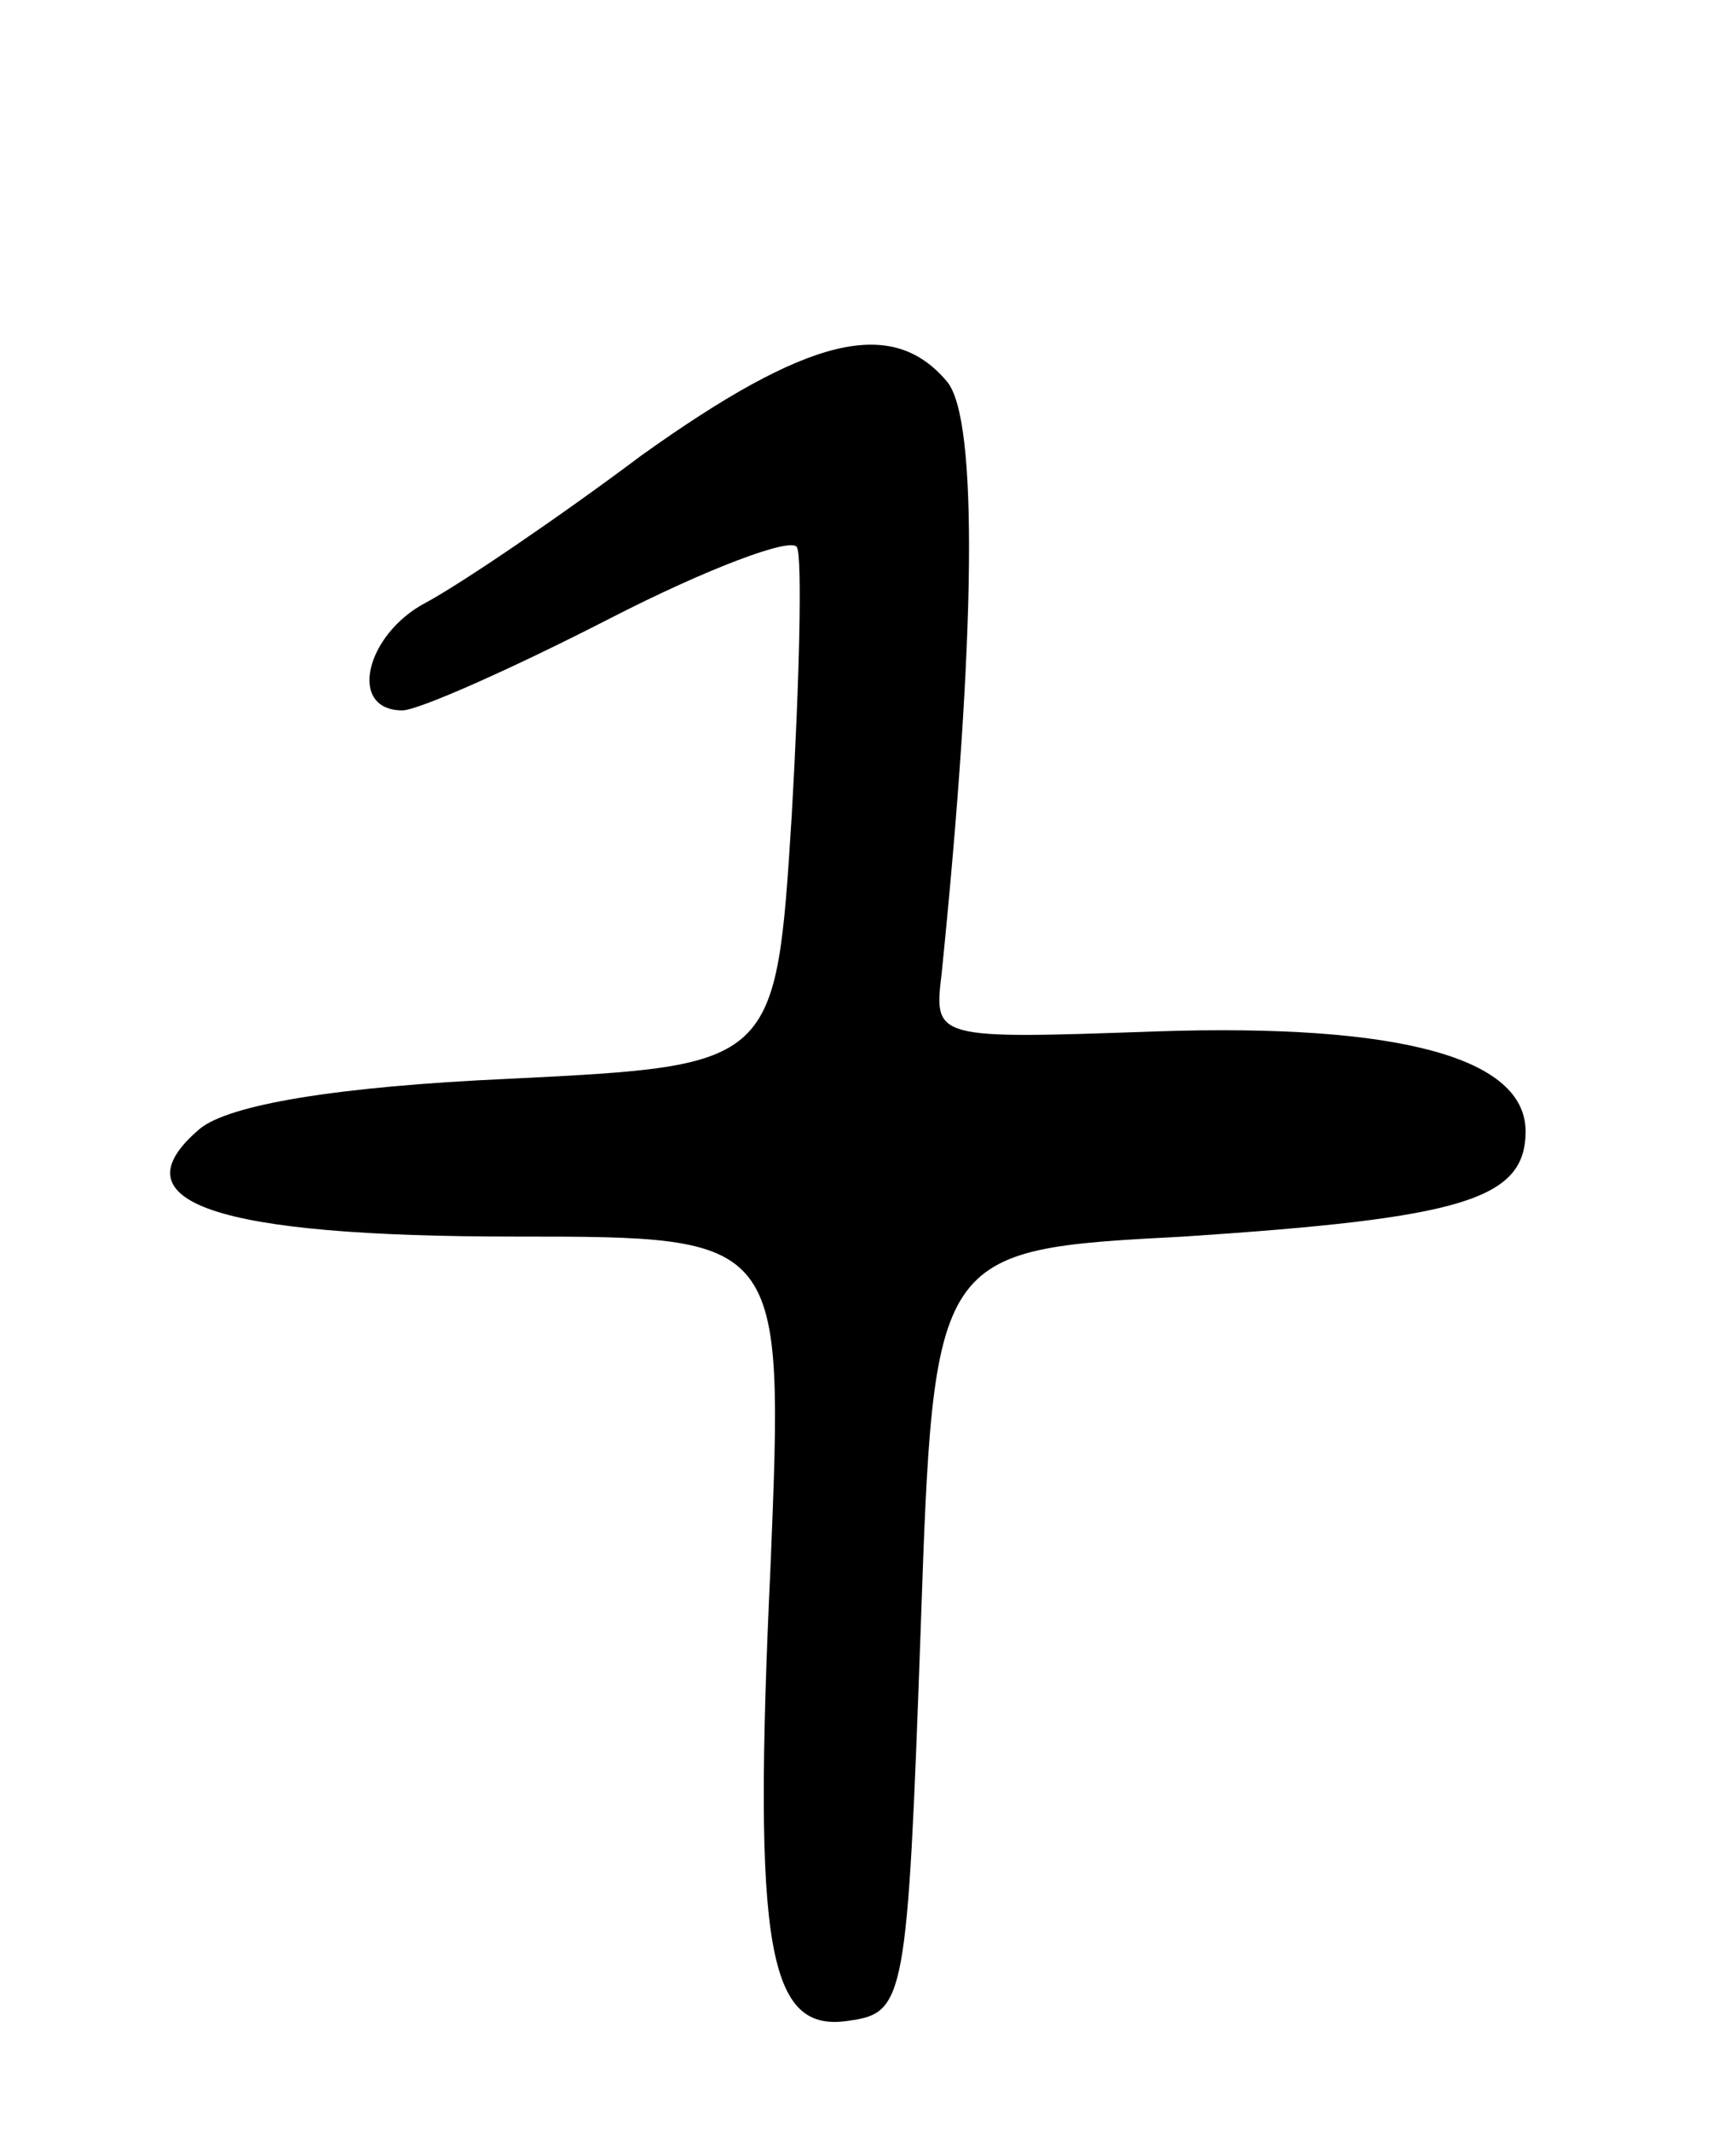 <svg version="1.0" xmlns="http://www.w3.org/2000/svg"
 width="66pt" height="81pt" viewBox="0 0 66 81"
 preserveAspectRatio="xMidYMid meet">
<g transform="translate(0,81) scale(0.1,-0.1)"
fill="#000000" stroke="none">
<path d="M244 637 c-32 -24 -69 -49 -82 -56 -23 -12 -30 -41 -9 -41 6 0 42 16
79 35 37 19 69 31 71 27 2 -4 1 -50 -2 -102 -6 -95 -6 -95 -107 -100 -67 -3
-107 -10 -118 -19 -33 -28 6 -41 120 -41 102 0 102 0 97 -124 -7 -148 -1 -179
30 -174 21 3 22 8 27 148 5 145 5 145 100 150 106 7 130 14 130 40 0 28 -48
41 -140 38 -85 -3 -85 -3 -82 22 13 128 14 211 2 225 -21 25 -53 17 -116 -28z"/>
</g>
</svg>
